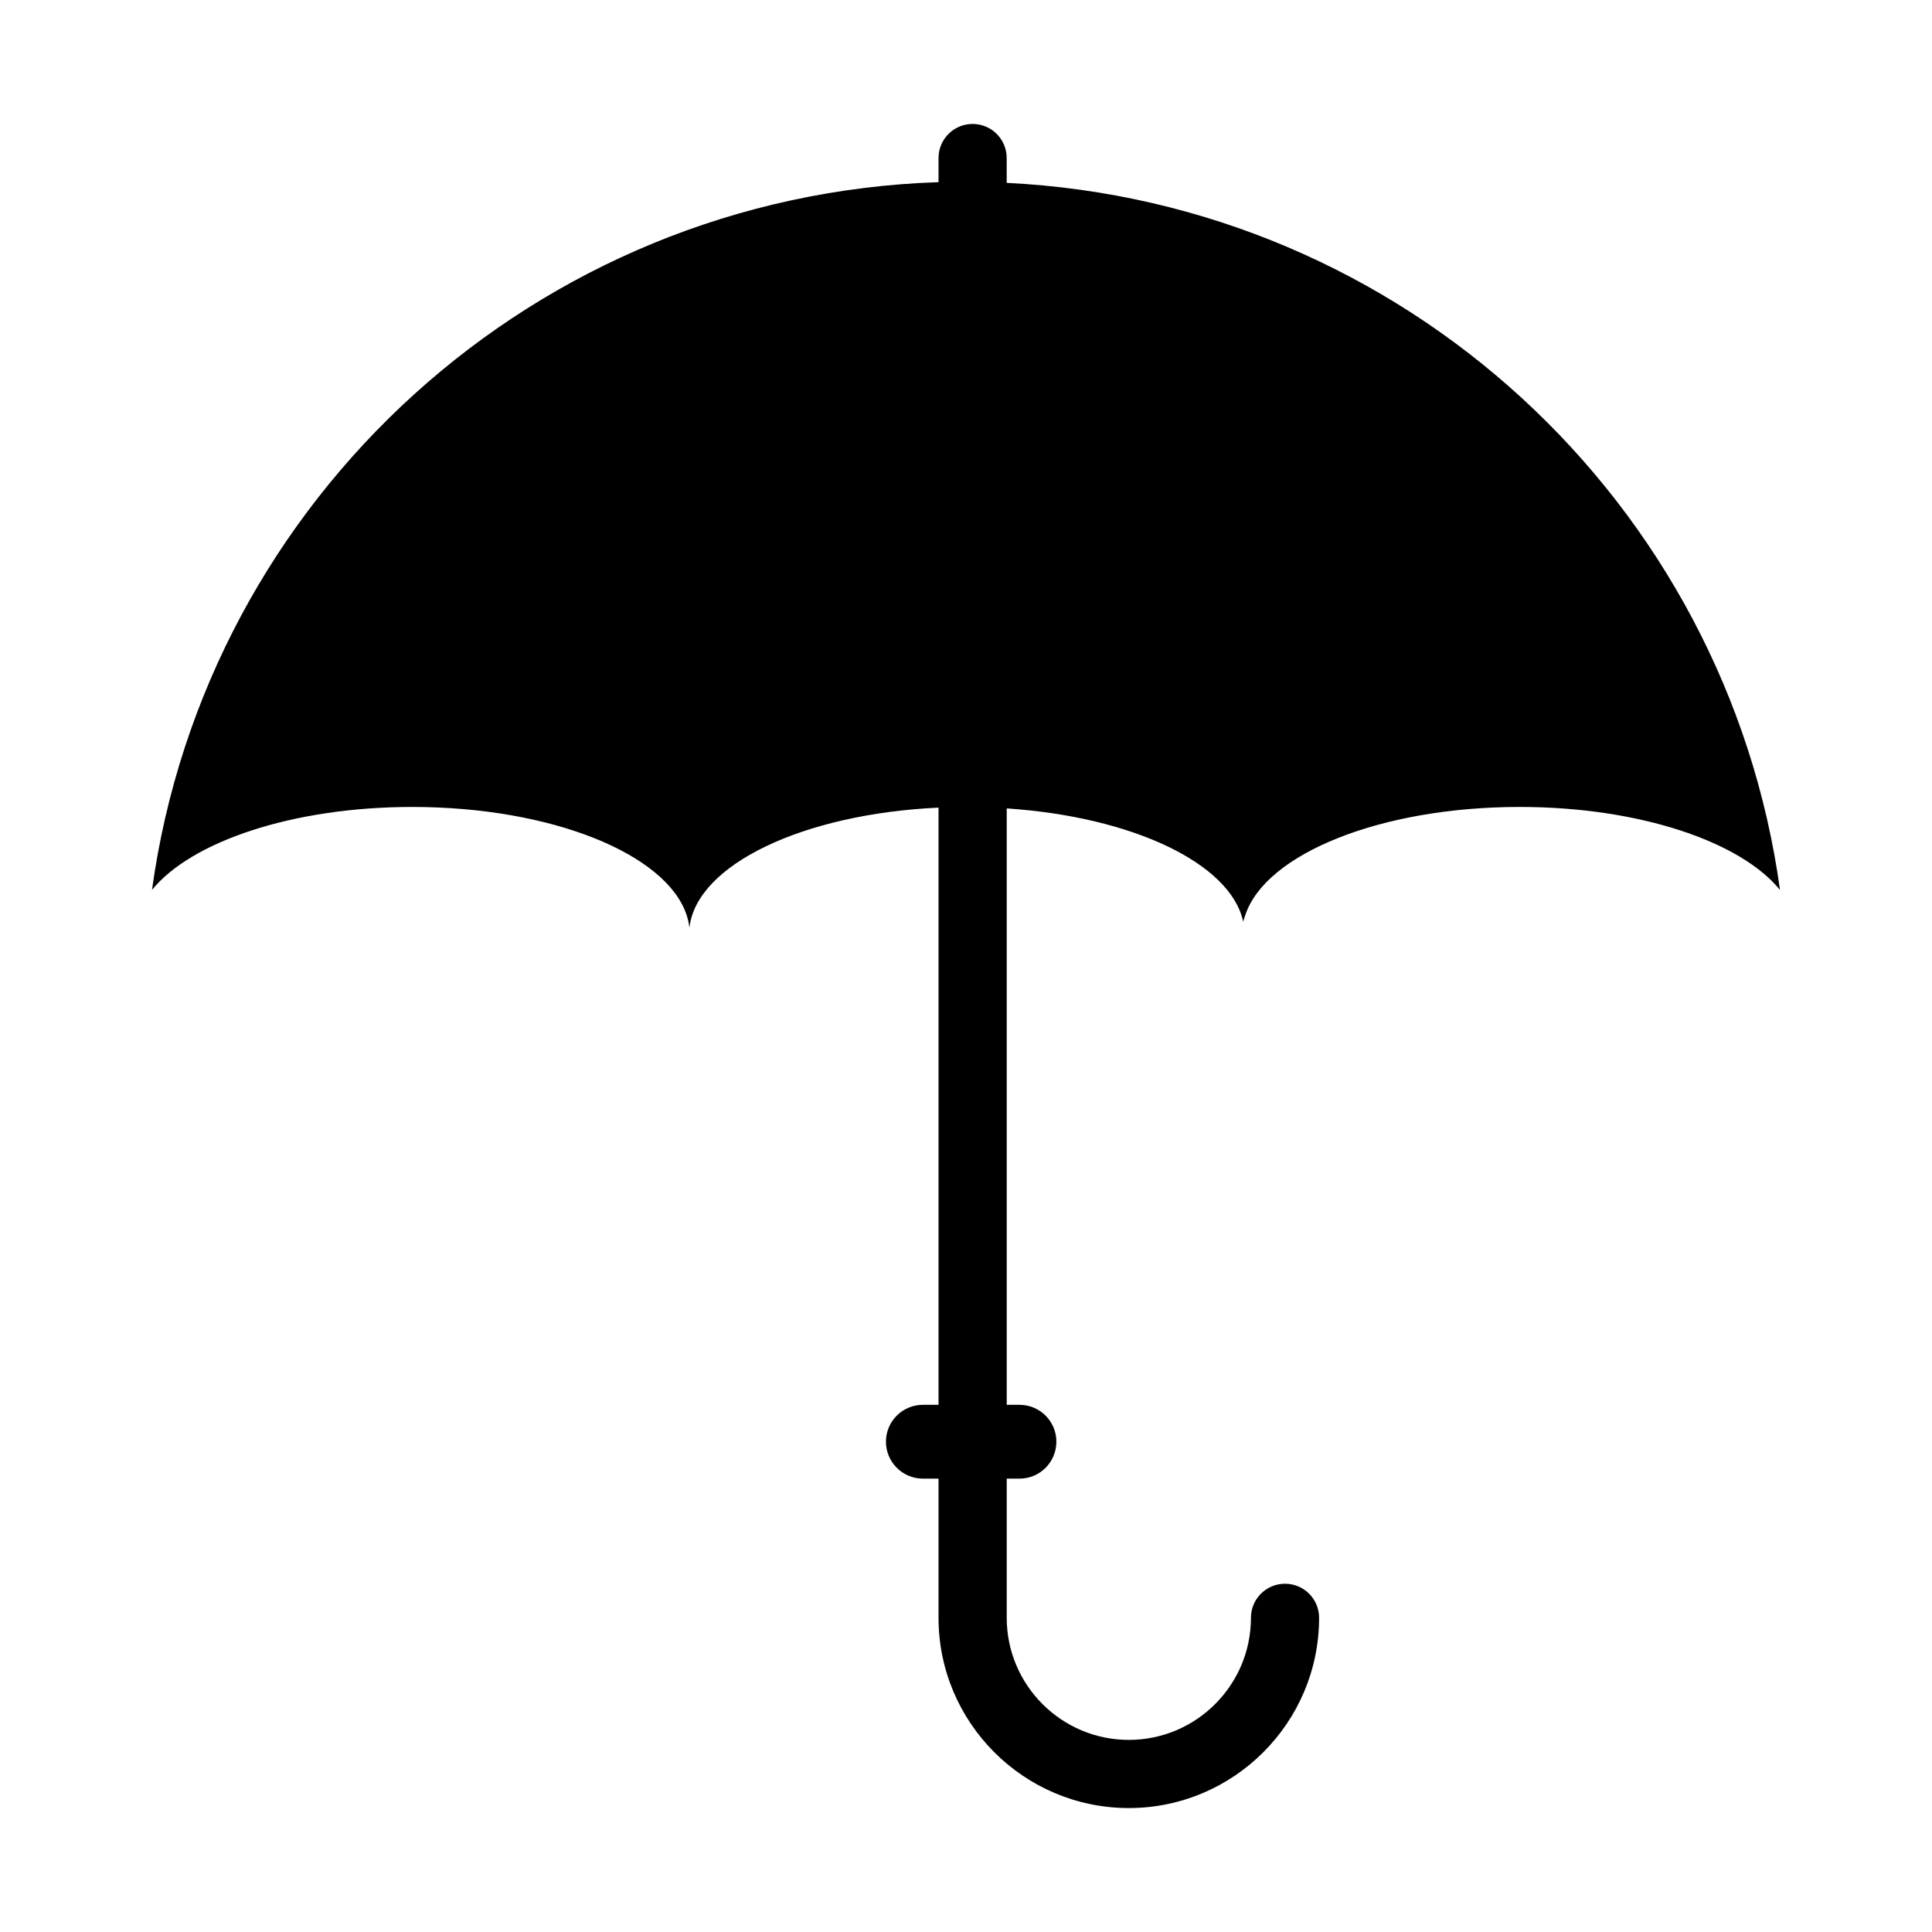 <?xml version="1.0" encoding="utf-8"?>
<!-- Generator: Adobe Illustrator 15.1.0, SVG Export Plug-In . SVG Version: 6.00 Build 0)  -->
<!DOCTYPE svg PUBLIC "-//W3C//DTD SVG 1.1//EN" "http://www.w3.org/Graphics/SVG/1.1/DTD/svg11.dtd">
<svg version="1.1" id="Layer_1" xmlns="http://www.w3.org/2000/svg" xmlns:xlink="http://www.w3.org/1999/xlink" x="0px" y="0px"
	 width="56.69px" height="56.69px" viewBox="0 0 56.69 56.69" enable-background="new 0 0 56.69 56.69" xml:space="preserve">
<path d="M36.543,26.844C36.543,26.844,36.543,26.844,36.543,26.844c-0.023,0.066-0.049,0.133-0.064,0.202
	c-0.365-1.713-3.254-3.081-6.939-3.325v17.5h0.375c0.598,0,1.082,0.484,1.082,1.082s-0.484,1.084-1.082,1.084h-0.375v4.084
	c0,1.975,1.607,3.582,3.582,3.582c1.977,0,3.584-1.607,3.584-3.582c0-0.553,0.447-1,1-1s1,0.447,1,1
	c0,3.078-2.506,5.582-5.584,5.582s-5.583-2.504-5.583-5.582v-4.084H27.08c-0.598,0-1.084-0.486-1.084-1.084s0.486-1.082,1.084-1.082
	h0.459V23.698c-3.977,0.183-7.104,1.675-7.309,3.523c-0.014-0.125-0.043-0.248-0.082-0.369c0-0.001,0-0.001,0-0.001
	c-0.594-1.797-3.968-3.173-8.052-3.173c-3.503,0-6.481,1.014-7.636,2.434C6.041,14.622,15.709,5.738,27.539,5.345V4.637
	c0-0.553,0.447-1,1-1c0.553,0,1,0.447,1,1v0.729c11.652,0.57,21.127,9.383,22.691,20.748c-1.154-1.422-4.135-2.436-7.639-2.436
	C40.514,23.678,37.143,25.051,36.543,26.844z"/>
</svg>
